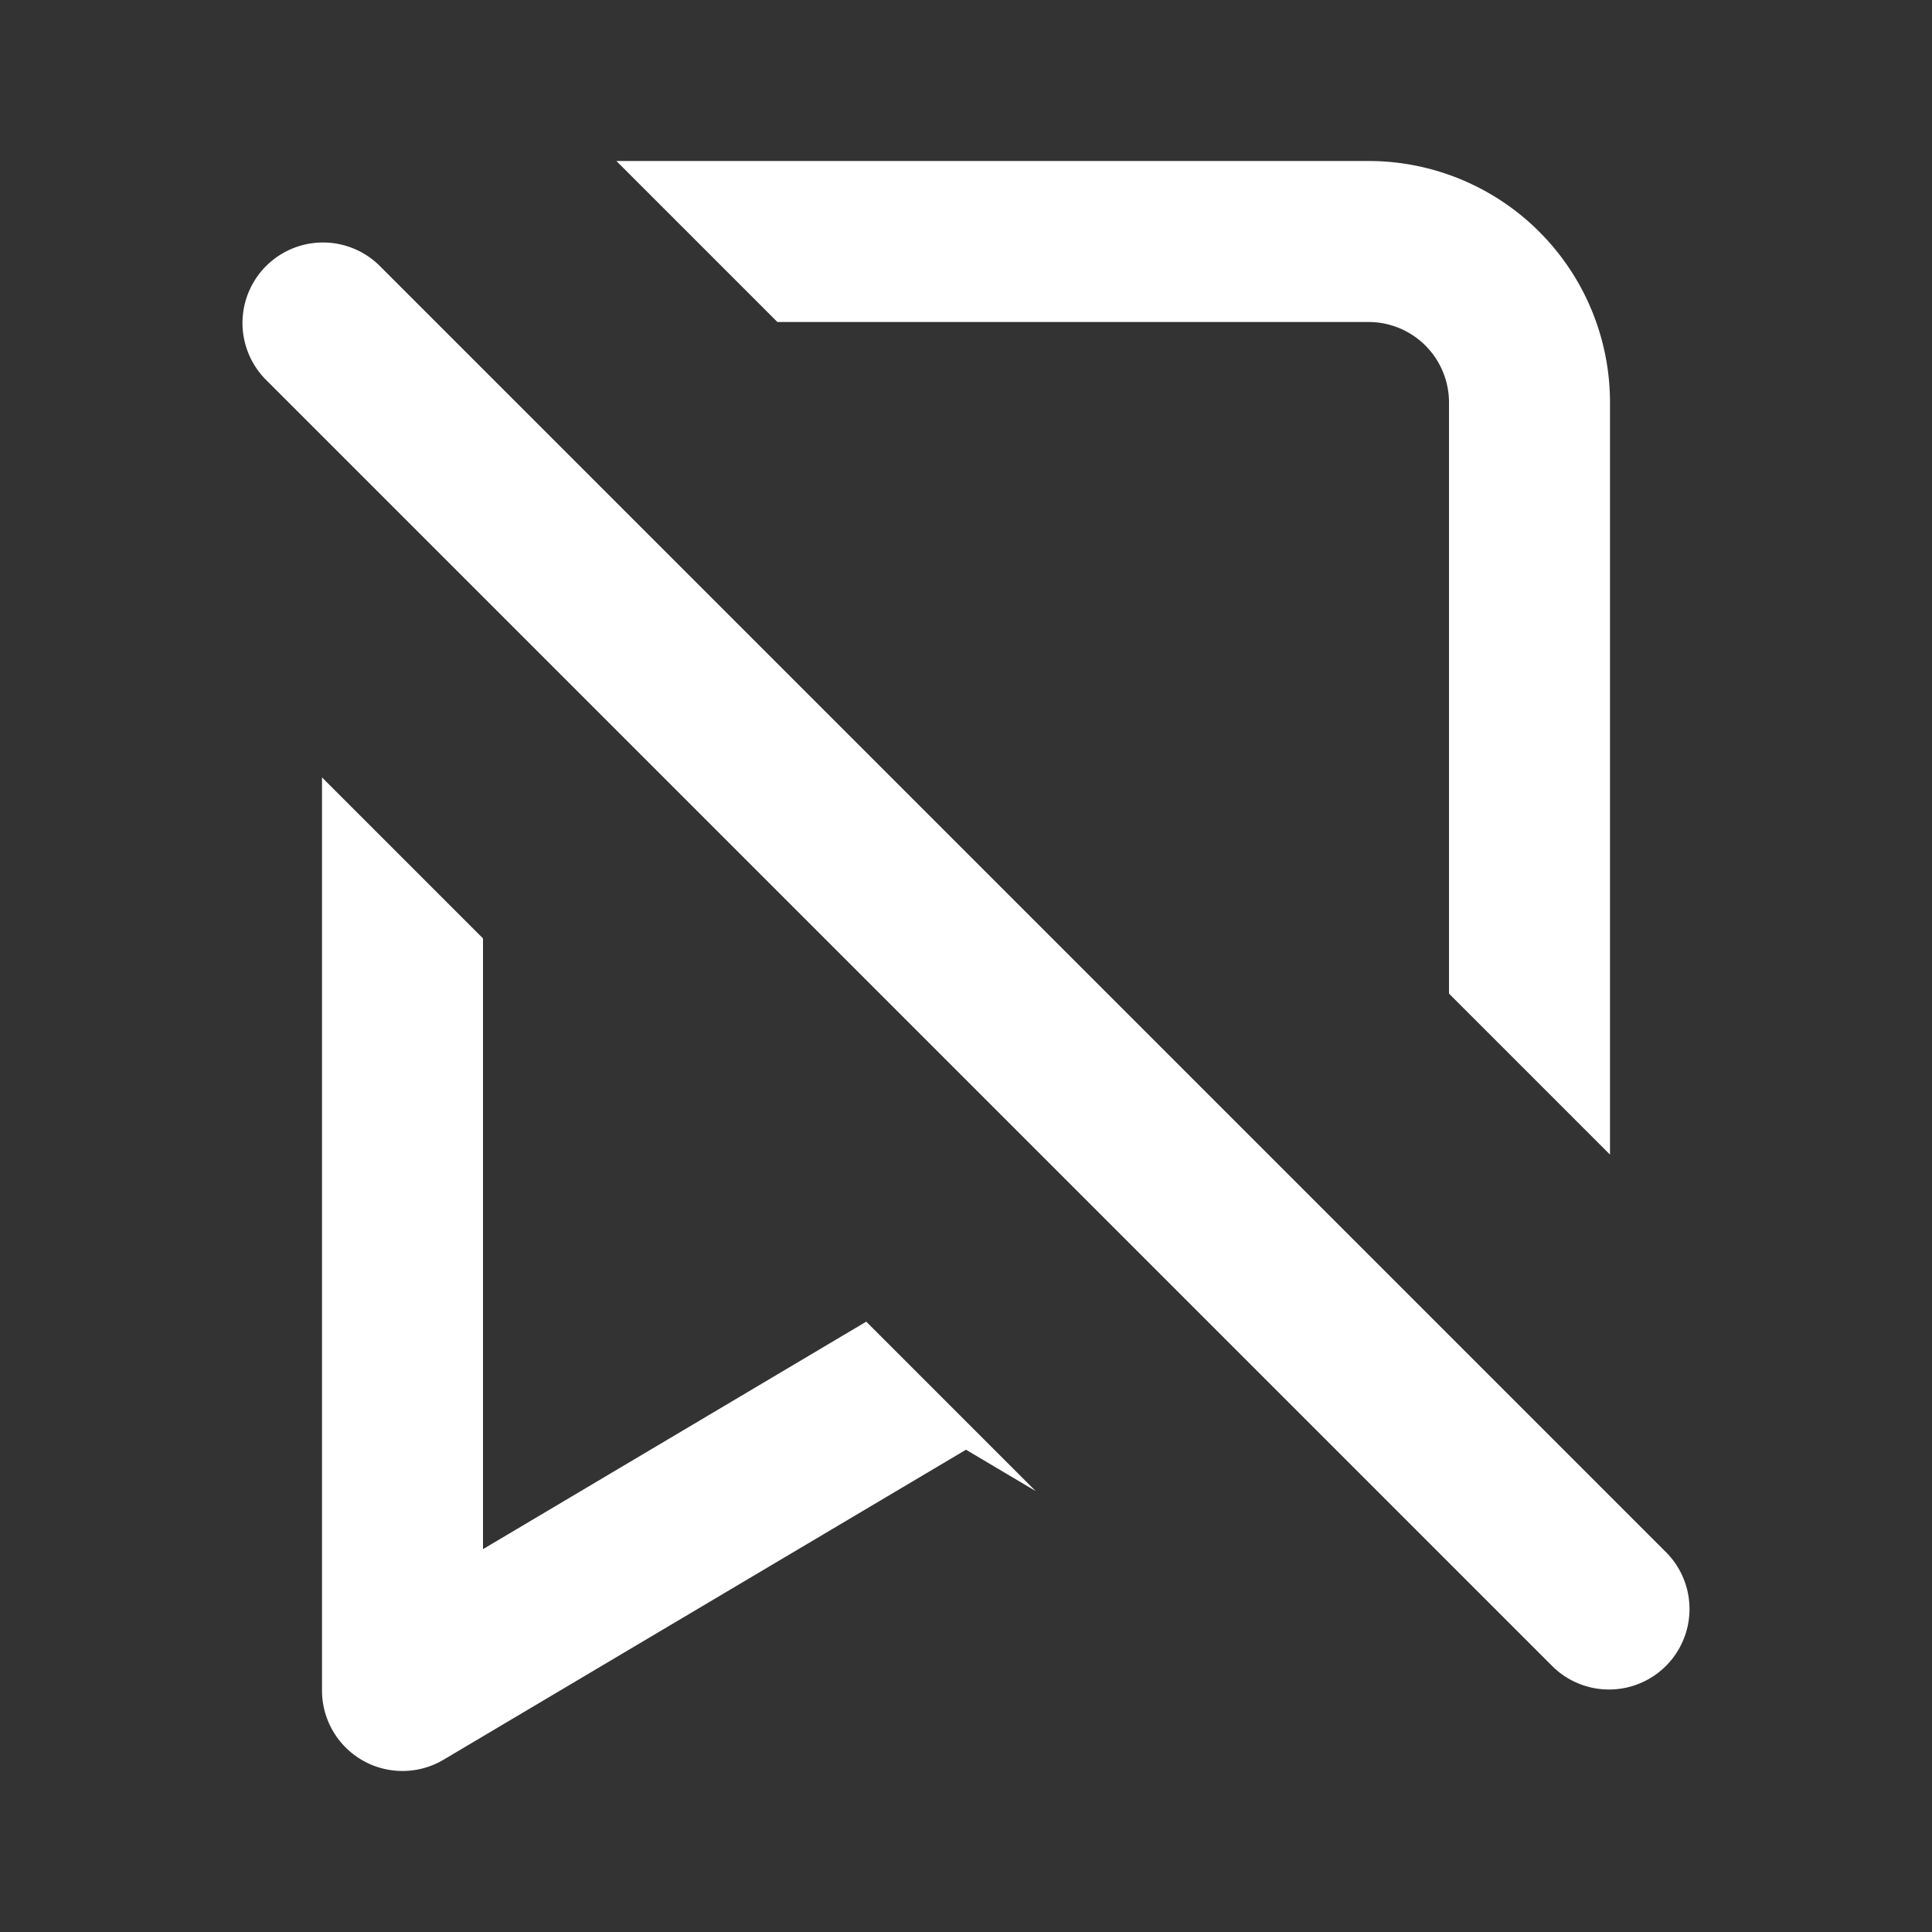 <?xml version="1.0" encoding="utf-8"?>
<svg fill="#FFFFFF" viewBox="0 0 24 24" xmlns="http://www.w3.org/2000/svg">
<rect x="0" y="0" width="24" height="24" fill="#333333" stroke="none"/>
<path _ngcontent-ng-c1909134112="" clip-rule="evenodd" d="M4 21V9.657l2 2v7.587l4.761-2.826 2.105 2.105-.866-.514-6.49 3.851A1 1 0 0 1 4 21ZM18 5v7.343l2 2V5a3 3 0 0 0-3-3H7.657l2 2H17a1 1 0 0 1 1 1ZM4.707 3.293a1 1 0 0 0-1.414 1.414l16 16a1 1 0 0 0 1.414-1.414l-16-16Z" fill="#FFFFFF" fill-rule="evenodd" style="color: inherit"/>
</svg>